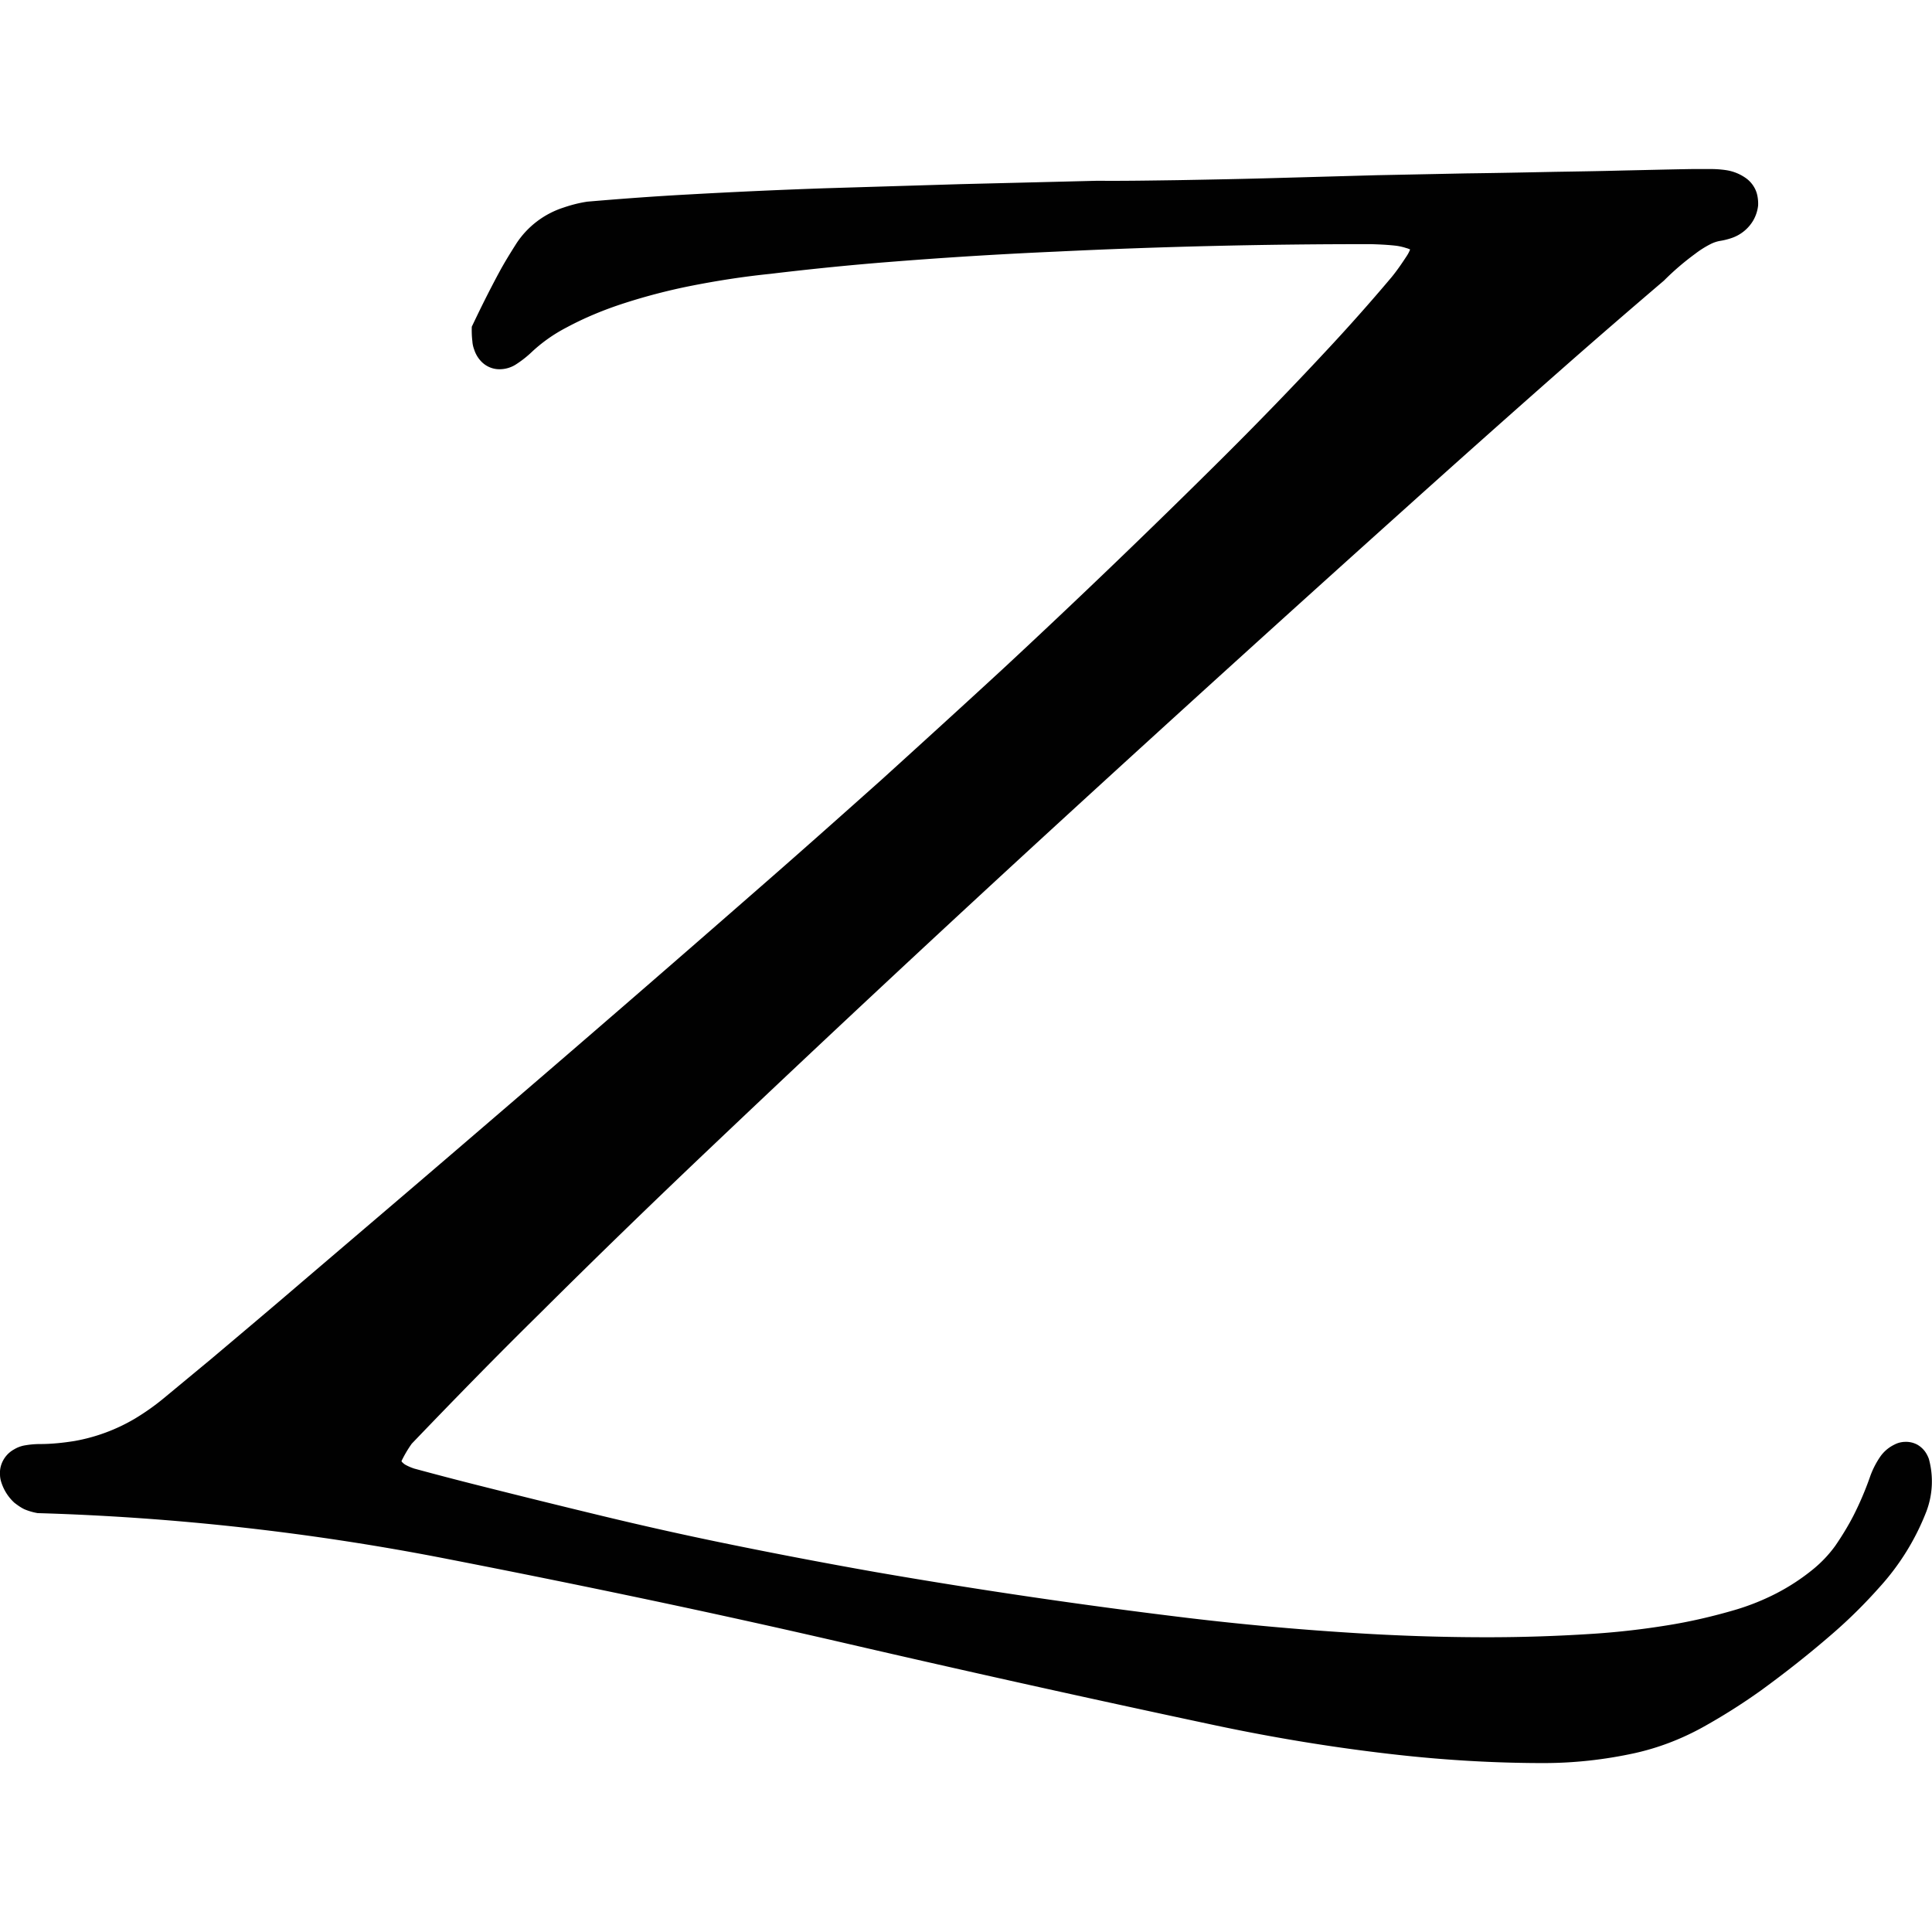 <svg xmlns="http://www.w3.org/2000/svg" style="isolation:isolate" width="16" height="16"><defs><style id="current-color-scheme" type="text/css"></style><linearGradient id="arrongin" x1="0%" x2="0%" y1="0%" y2="100%"><stop offset="0%" stop-color="#dd9b44"/><stop offset="100%" stop-color="#ad6c16"/></linearGradient><linearGradient id="aurora" x1="0%" x2="0%" y1="0%" y2="100%"><stop offset="0%" stop-color="#09d4df"/><stop offset="100%" stop-color="#9269f4"/></linearGradient><linearGradient id="fitdance" x1="0%" x2="0%" y1="0%" y2="100%"><stop offset="0%" stop-color="#1ad6ab"/><stop offset="100%" stop-color="#329db6"/></linearGradient><linearGradient id="oomox" x1="0%" x2="0%" y1="0%" y2="100%"><stop offset="0%" stop-color="#efefe7"/><stop offset="100%" stop-color="#8f8f8b"/></linearGradient><linearGradient id="rainblue" x1="0%" x2="0%" y1="0%" y2="100%"><stop offset="0%" stop-color="#00f260"/><stop offset="100%" stop-color="#0575e6"/></linearGradient><linearGradient id="sunrise" x1="0%" x2="0%" y1="0%" y2="100%"><stop offset="0%" stop-color="#ff8501"/><stop offset="100%" stop-color="#ffcb01"/></linearGradient><linearGradient id="telinkrin" x1="0%" x2="0%" y1="0%" y2="100%"><stop offset="0%" stop-color="#b2ced6"/><stop offset="100%" stop-color="#6da5b7"/></linearGradient><linearGradient id="60spsycho" x1="0%" x2="0%" y1="0%" y2="100%"><stop offset="0%" stop-color="#df5940"/><stop offset="25%" stop-color="#d8d15f"/><stop offset="50%" stop-color="#e9882a"/><stop offset="100%" stop-color="#279362"/></linearGradient><linearGradient id="90ssummer" x1="0%" x2="0%" y1="0%" y2="100%"><stop offset="0%" stop-color="#f618c7"/><stop offset="20%" stop-color="#94ffab"/><stop offset="50%" stop-color="#fbfd54"/><stop offset="100%" stop-color="#0f83ae"/></linearGradient><linearGradient id="cyberneon" x1="0%" x2="0%" y1="0%" y2="100%"><stop offset="0" stop-color="#0abdc6"/><stop offset="1" stop-color="#ea00d9"/></linearGradient></defs><path d="M11.678 2.066a.28.28 0 0 1-.028.054c-.04.061-.08.12-.126.176-.177.21-.361.417-.55.619-.27.29-.548.577-.83.858a75.16 75.16 0 0 1-1.841 1.769c-.332.306-.666.61-1.001.914-.353.315-.707.63-1.063.94a290.599 290.599 0 0 1-2.03 1.759c-.32.275-.64.55-.96.823l-.75.64c-.249.214-.5.425-.751.637l-.39.323c-.076.063-.157.12-.24.17a1.492 1.492 0 0 1-.502.186c-.095.015-.19.025-.286.025a.717.717 0 0 0-.118.01.256.256 0 0 0-.095.034.227.227 0 0 0-.105.123.211.211 0 0 0-.012.084c0 .026.005.05.014.075a.388.388 0 0 0 .105.16c.026.02.052.039.083.054a.5.5 0 0 0 .11.032 20.781 20.781 0 0 1 3.395.38c.57.111 1.137.226 1.705.346.535.113 1.068.231 1.6.354a174.38 174.38 0 0 0 3.055.678c.487.103.98.184 1.475.24.412.047.827.072 1.242.072.253 0 .505-.028.753-.082.194-.043.38-.114.556-.21.17-.094.333-.197.49-.309.206-.15.405-.307.597-.474.136-.118.264-.245.384-.38a2.013 2.013 0 0 0 .39-.63.704.704 0 0 0 .02-.434.254.254 0 0 0-.031-.06.209.209 0 0 0-.063-.057.197.197 0 0 0-.106-.024.195.195 0 0 0-.086.023.304.304 0 0 0-.121.106.717.717 0 0 0-.084.171 2.625 2.625 0 0 1-.134.312c-.045.087-.096.17-.151.25a1.035 1.035 0 0 1-.184.194 1.754 1.754 0 0 1-.3.197 1.958 1.958 0 0 1-.34.137c-.187.055-.38.1-.571.13a6.47 6.47 0 0 1-.59.068c-.3.02-.598.03-.897.03-.382 0-.764-.013-1.145-.038a24.114 24.114 0 0 1-1.334-.122 51.095 51.095 0 0 1-2.587-.38 46.353 46.353 0 0 1-1.247-.238c-.342-.07-.681-.146-1.021-.228-.34-.082-.68-.166-1.017-.251a28.375 28.375 0 0 1-.535-.14.435.435 0 0 1-.07-.03.1.1 0 0 1-.025-.019.026.026 0 0 1-.01-.013.982.982 0 0 1 .085-.144c.35-.365.702-.726 1.062-1.08.472-.47.951-.934 1.434-1.392a228.579 228.579 0 0 1 2.927-2.73 378.347 378.347 0 0 1 2.793-2.533c.438-.394.877-.785 1.32-1.175.276-.243.555-.484.834-.722a2.19 2.19 0 0 1 .26-.223.798.798 0 0 1 .127-.08.289.289 0 0 1 .072-.025.579.579 0 0 0 .105-.026.331.331 0 0 0 .176-.145.319.319 0 0 0 .04-.123.331.331 0 0 0-.006-.08.223.223 0 0 0-.032-.08.237.237 0 0 0-.058-.063.38.38 0 0 0-.17-.07.868.868 0 0 0-.132-.009h-.15c-.19.003-.378.008-.568.012-.19.005-.376.008-.565.011-.246.005-.492.01-.738.013l-.74.015-.826.023c-.274.008-.548.013-.822.018-.221.003-.443.007-.664.005l-1.134.028-1.12.034c-.376.013-.75.03-1.125.051-.282.015-.564.036-.846.06-.067.01-.133.027-.197.049a.738.738 0 0 0-.389.295c-.05.079-.1.159-.144.241-.08.148-.155.299-.227.451-.001.04 0 .08.005.12a.234.234 0 0 0 .015.069.252.252 0 0 0 .062.102.209.209 0 0 0 .127.06.251.251 0 0 0 .152-.036.87.87 0 0 0 .138-.108c.085-.079.18-.146.284-.2.156-.084.32-.151.489-.205a4.93 4.93 0 0 1 .53-.138c.221-.044.444-.079.67-.102.334-.04.669-.074 1.003-.1.453-.036.906-.064 1.36-.084a52.971 52.971 0 0 1 2.614-.062c.066.002.132.005.196.012.03.003.062.01.093.02.012.003.022.007.033.012z" fill="currentColor" color="#010101"/></svg>